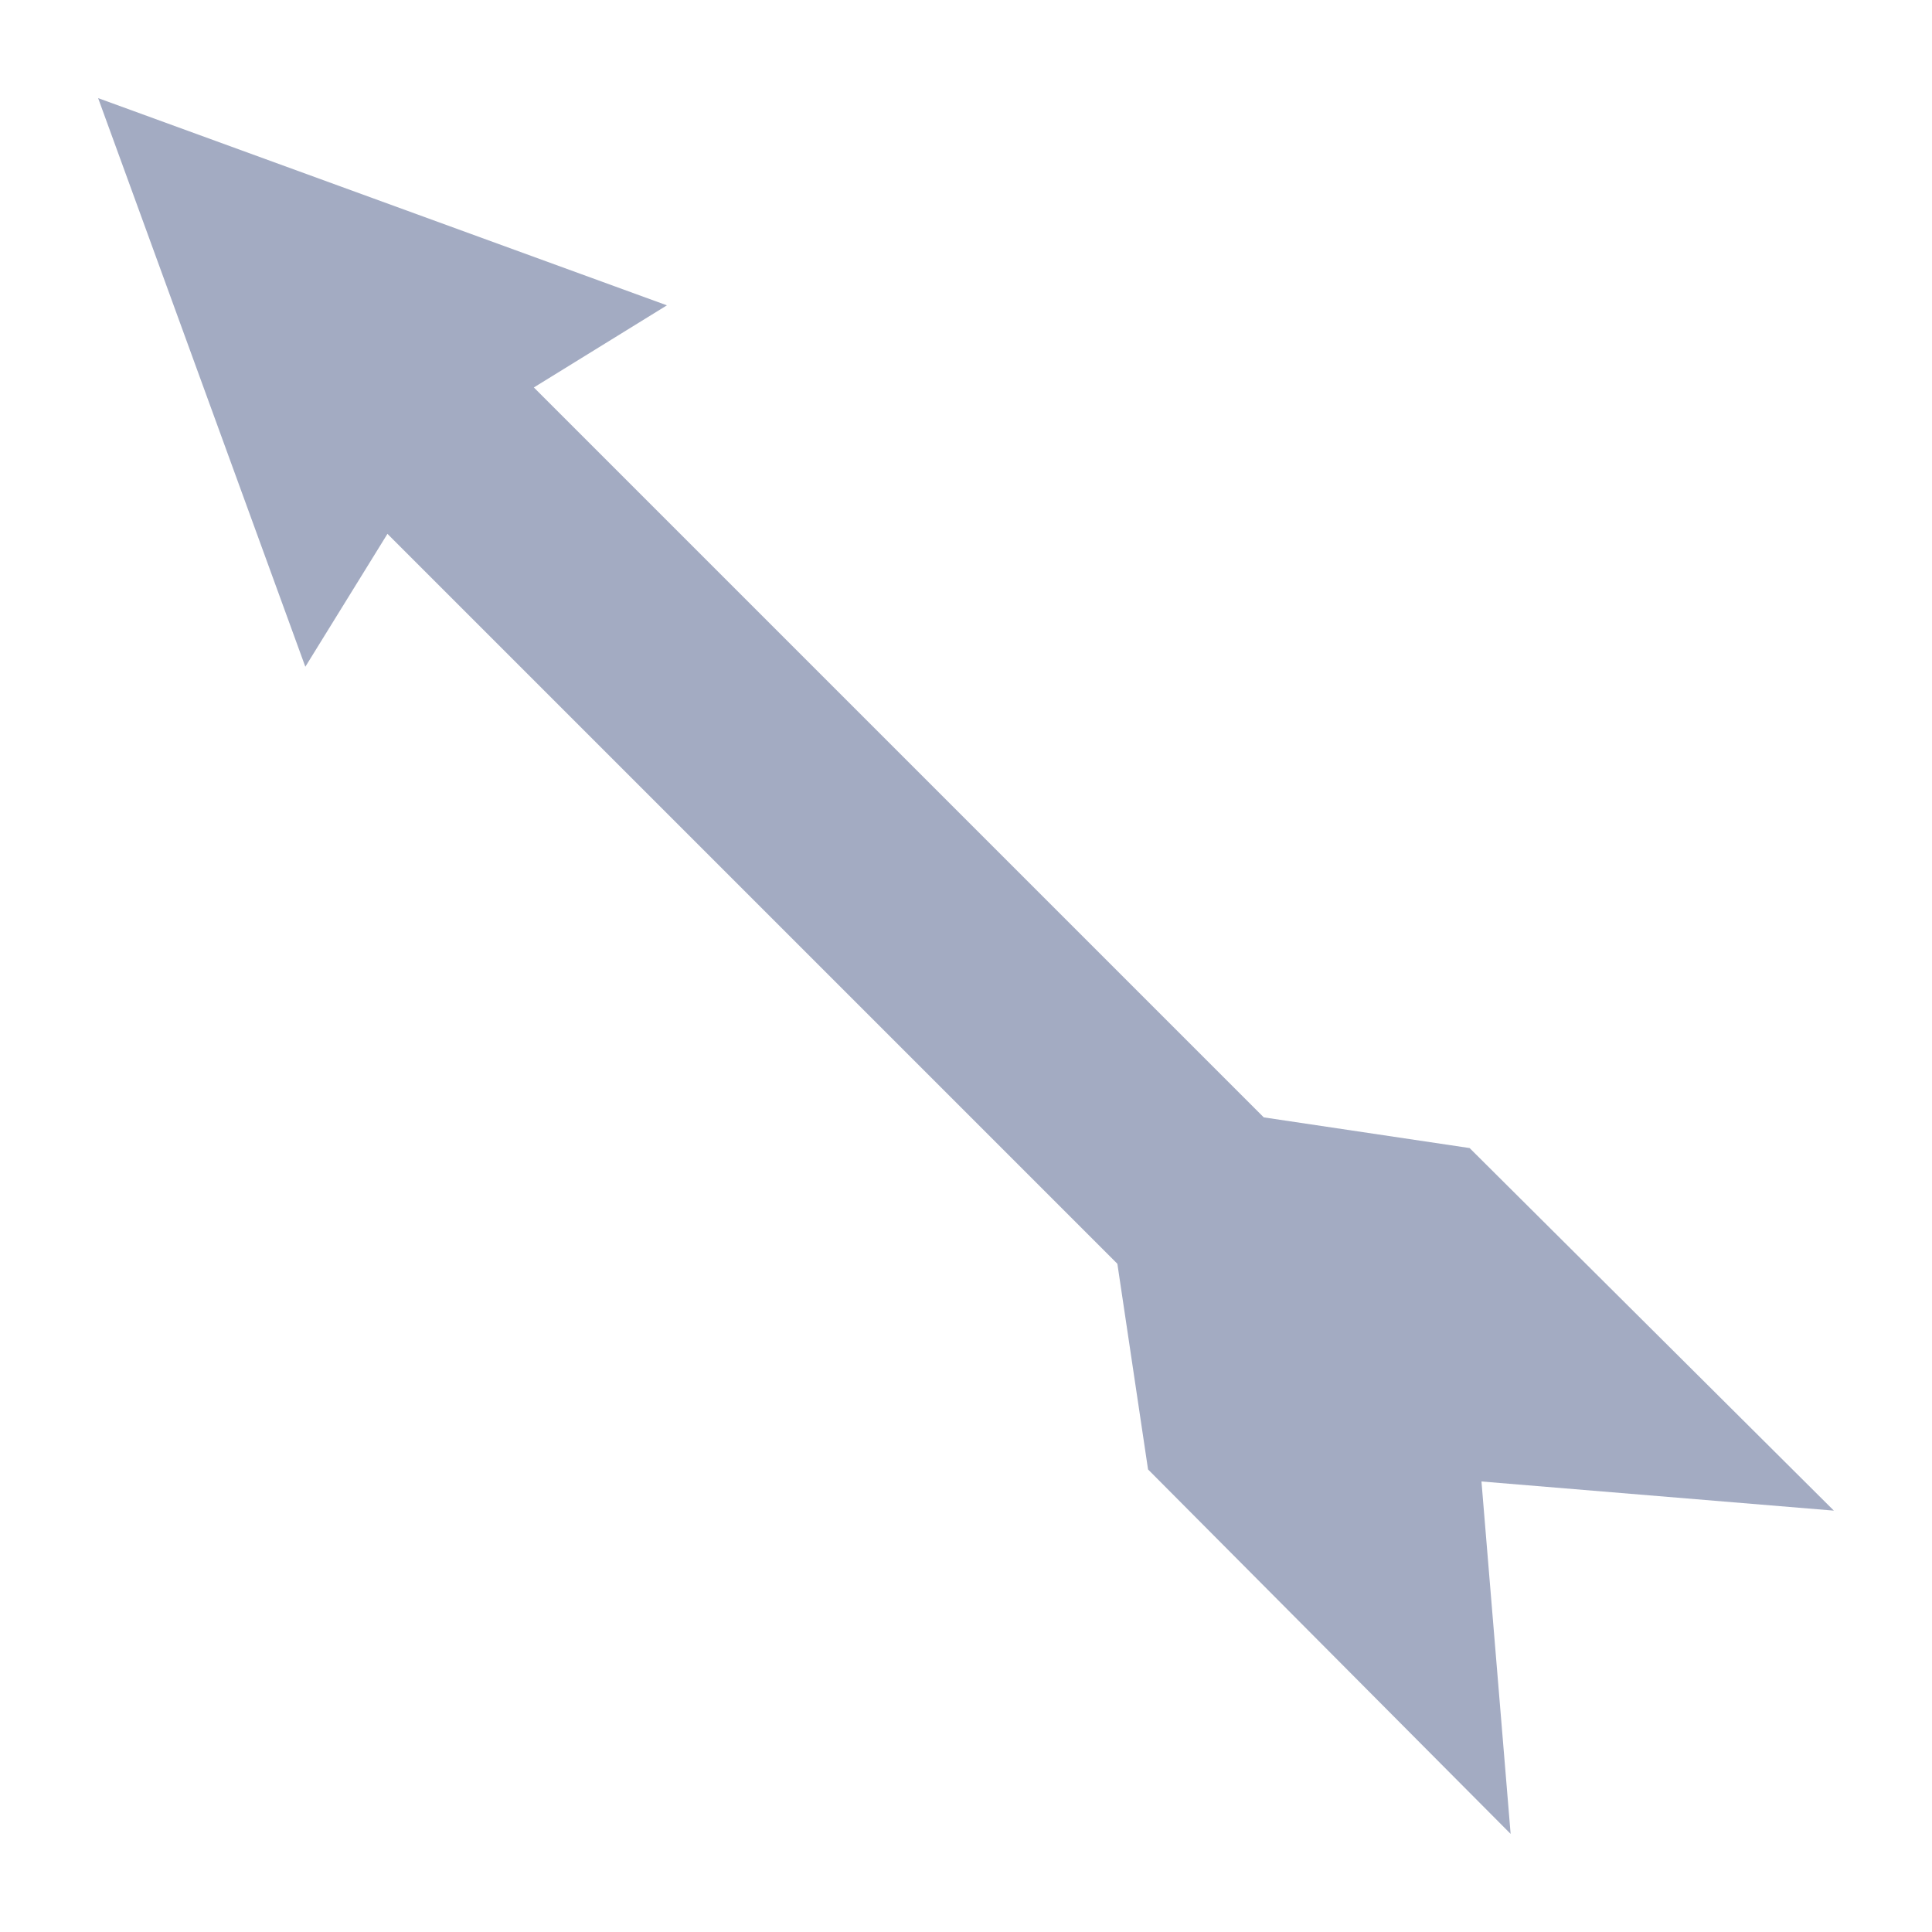 <?xml version="1.0" encoding="UTF-8" standalone="no"?>
<!-- Created with Inkscape (http://www.inkscape.org/) -->

<svg
   width="512"
   height="512"
   viewBox="0 0 512 512"
   version="1.1"
   id="svg1"
   inkscape:version="1.3.2 (091e20e, 2023-11-25, custom)"
   sodipodi:docname="KWD_KIT_Ammo_TypeGreatarrow.svg"
   xmlns:inkscape="http://www.inkscape.org/namespaces/inkscape"
   xmlns:sodipodi="http://sodipodi.sourceforge.net/DTD/sodipodi-0.dtd"
   xmlns="http://www.w3.org/2000/svg"
   xmlns:svg="http://www.w3.org/2000/svg">
  <sodipodi:namedview
     id="namedview1"
     pagecolor="#ffffff"
     bordercolor="#000000"
     borderopacity="0.25"
     inkscape:showpageshadow="2"
     inkscape:pageopacity="0.0"
     inkscape:pagecheckerboard="0"
     inkscape:deskcolor="#d1d1d1"
     inkscape:document-units="px"
     inkscape:zoom="0.78710941"
     inkscape:cx="340.48634"
     inkscape:cy="228.04962"
     inkscape:window-width="1920"
     inkscape:window-height="1009"
     inkscape:window-x="1072"
     inkscape:window-y="457"
     inkscape:window-maximized="1"
     inkscape:current-layer="svg1" />
  <defs
     id="defs1" />
  <path
     d="m 26.003,26.003 54.913,150.691 21.761,-35.218 193.437,193.437 8.131,54.503 96.086,96.581 -7.726,-93.391 93.391,7.726 -96.536,-96.086 -54.548,-8.131 L 141.476,102.678 176.74,80.917 26.003,26.003"
     fill="#a6aebd"
     fill-rule="evenodd"
     stroke="none"
     id="path1-8"
     style="fill:#a3abc2;stroke-width:0.898"
     sodipodi:nodetypes="ccccccccccccc" />
</svg>
